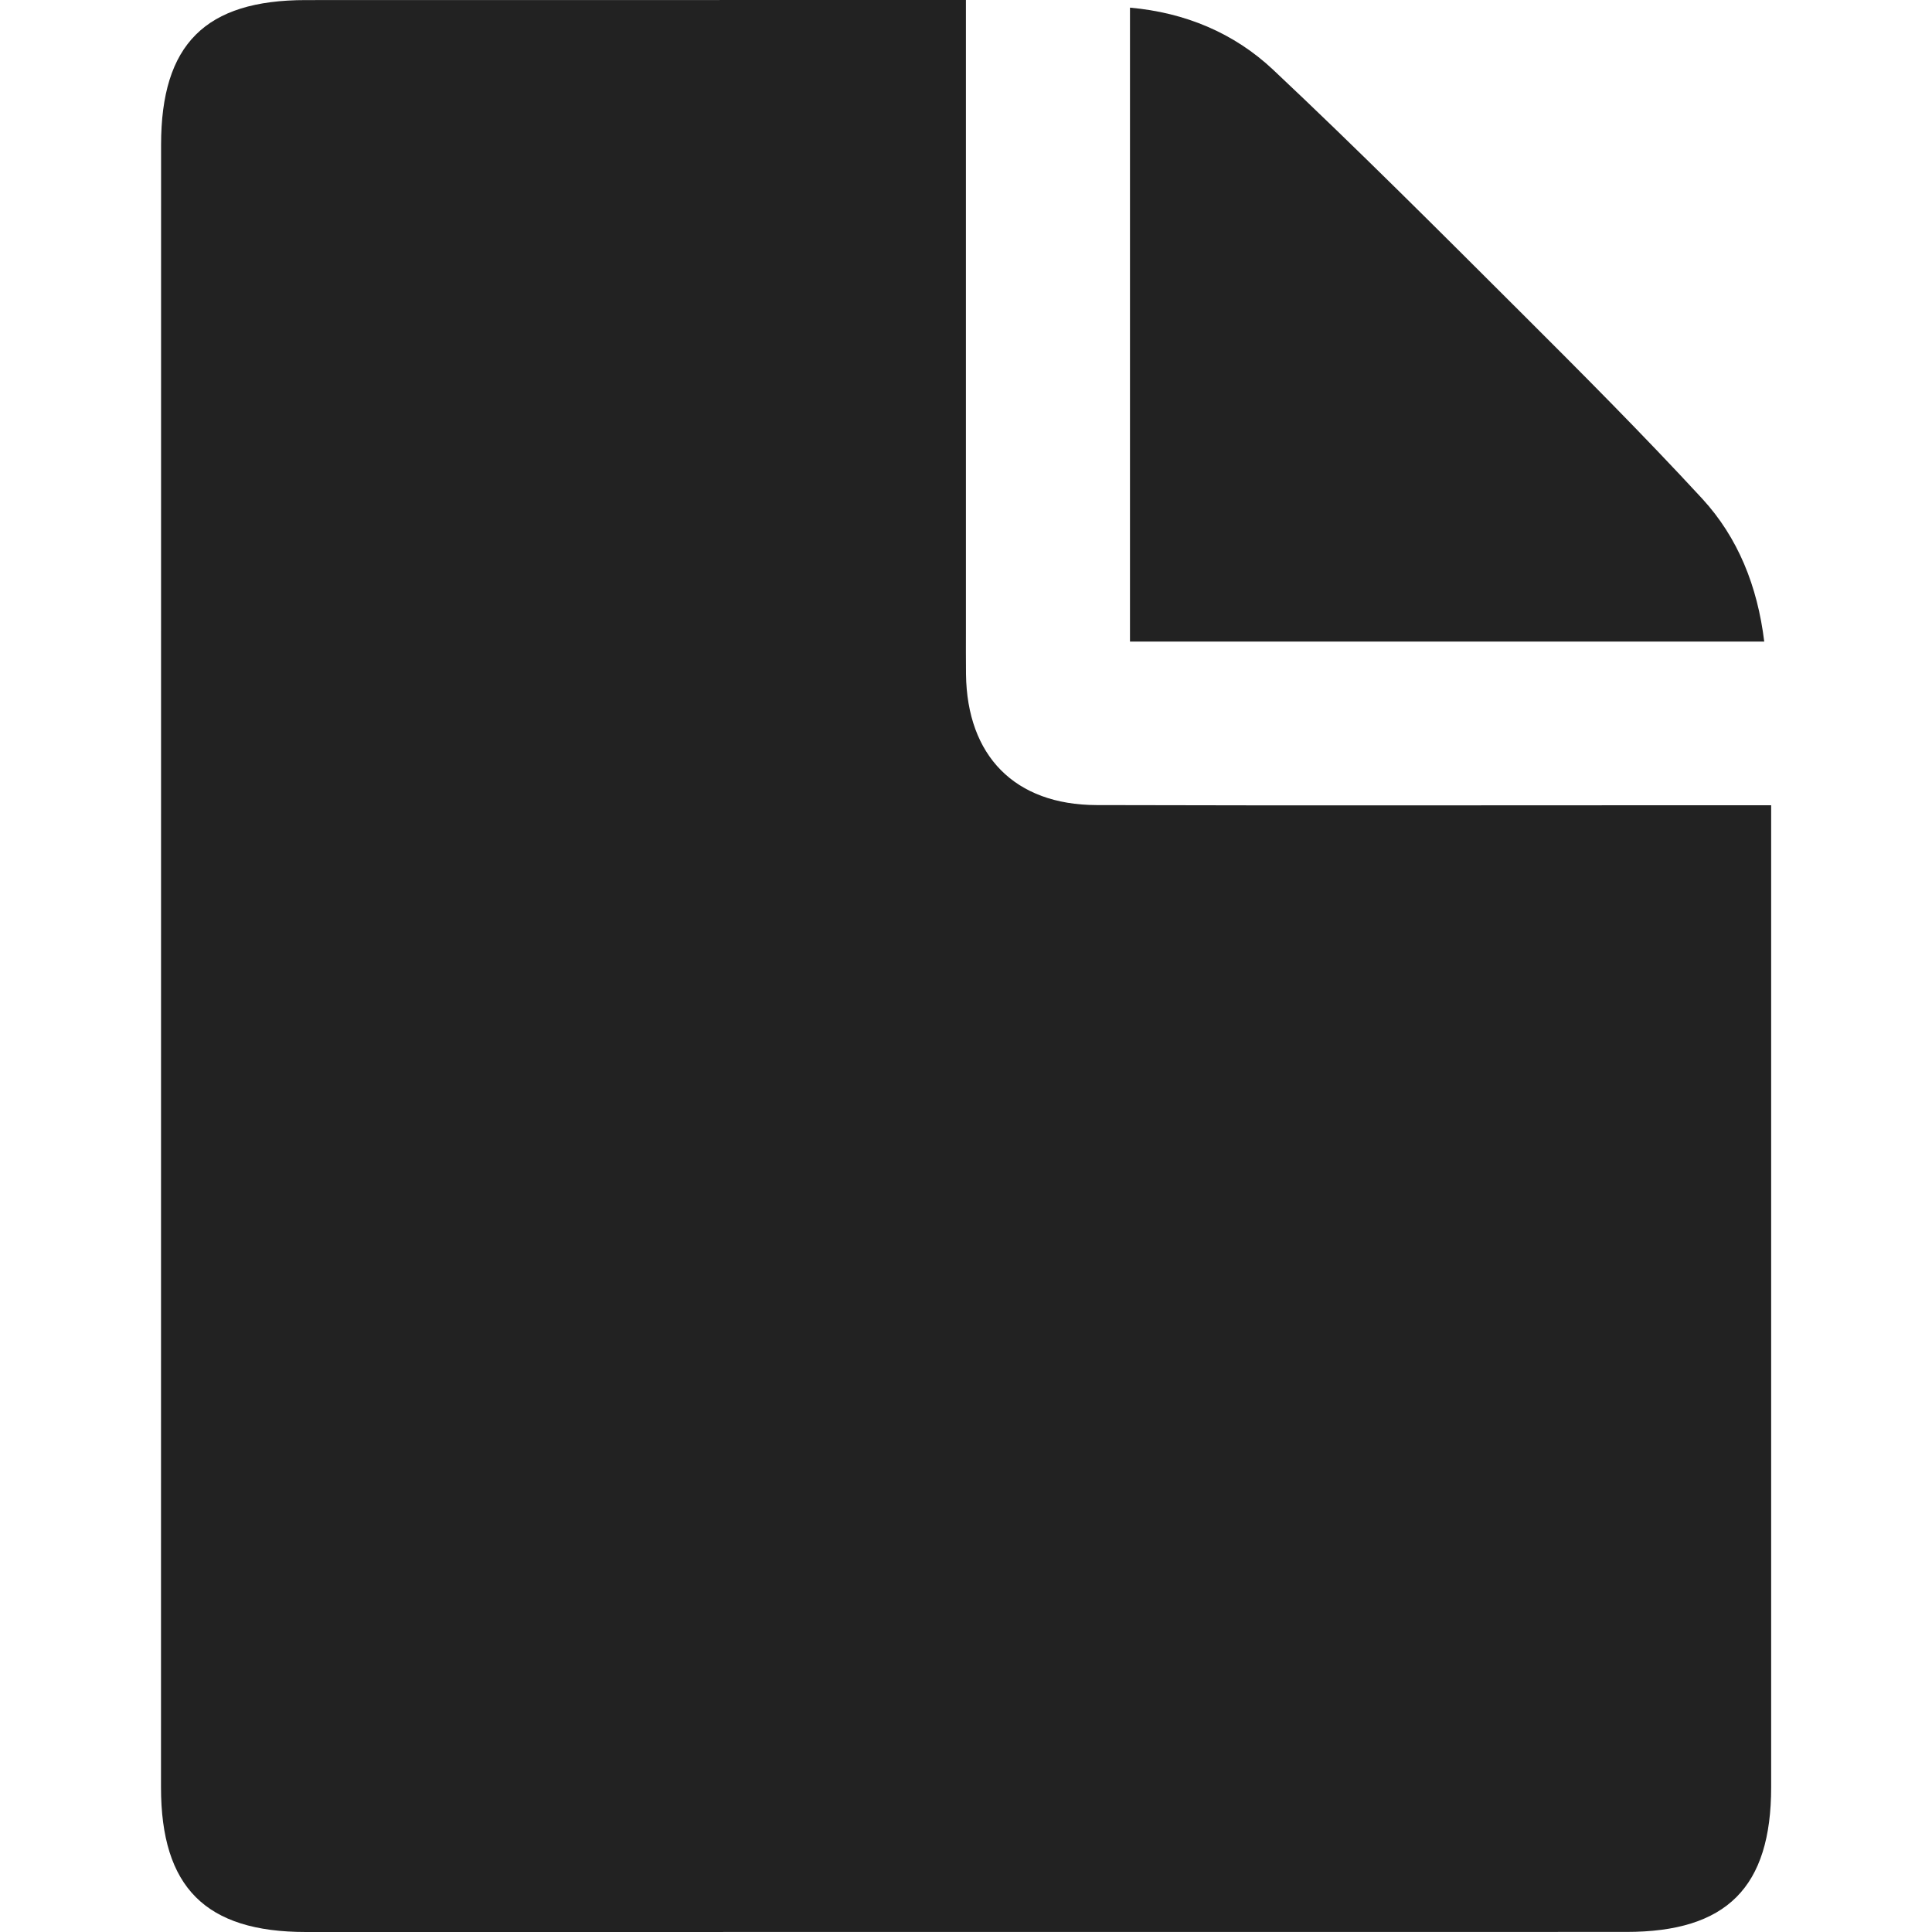 <?xml version="1.0" encoding="utf-8"?>
<!-- Generator: Adobe Illustrator 16.0.4, SVG Export Plug-In . SVG Version: 6.00 Build 0)  -->
<!DOCTYPE svg PUBLIC "-//W3C//DTD SVG 1.1//EN" "http://www.w3.org/Graphics/SVG/1.1/DTD/svg11.dtd">
<svg version="1.1" id="Layer_1" xmlns="http://www.w3.org/2000/svg" xmlns:xlink="http://www.w3.org/1999/xlink" x="0px" y="0px"
	 width="24px" height="24px" viewBox="0 0 24 24" enable-background="new 0 0 24 24" xml:space="preserve">
<g>
	<path fill-rule="evenodd" clip-rule="evenodd" fill="#222222" d="M11.999,0c0,2.662,0,5.244,0,7.827
		c0,0.184-0.001,0.367,0.001,0.549c0.013,1.015,0.606,1.622,1.622,1.625c2.517,0.007,5.034,0.002,7.551,0.002
		c0.249,0,0.499,0,0.829,0c0,0.196,0,0.37,0,0.544c0,3.883,0,7.768,0,11.653c0,1.247-0.553,1.799-1.799,1.799
		C14.736,24,9.268,24,3.8,24C2.554,24,2,23.446,2,22.201C2,15.399,2,8.599,2.001,1.799c0-1.249,0.549-1.798,1.798-1.798
		C6.35,0,8.901,0,11.45,0C11.613,0,11.776,0,11.999,0z"/>
	<path fill-rule="evenodd" clip-rule="evenodd" fill="#222222" d="M21.916,7.97c-2.634,0-5.24,0-7.879,0c0-2.619,0-5.223,0-7.875
		c0.686,0.061,1.293,0.315,1.779,0.772c1.042,0.98,2.054,1.993,3.067,3.004c0.765,0.763,1.529,1.529,2.262,2.323
		C21.591,6.679,21.832,7.282,21.916,7.97z"/>
</g>
</svg>
